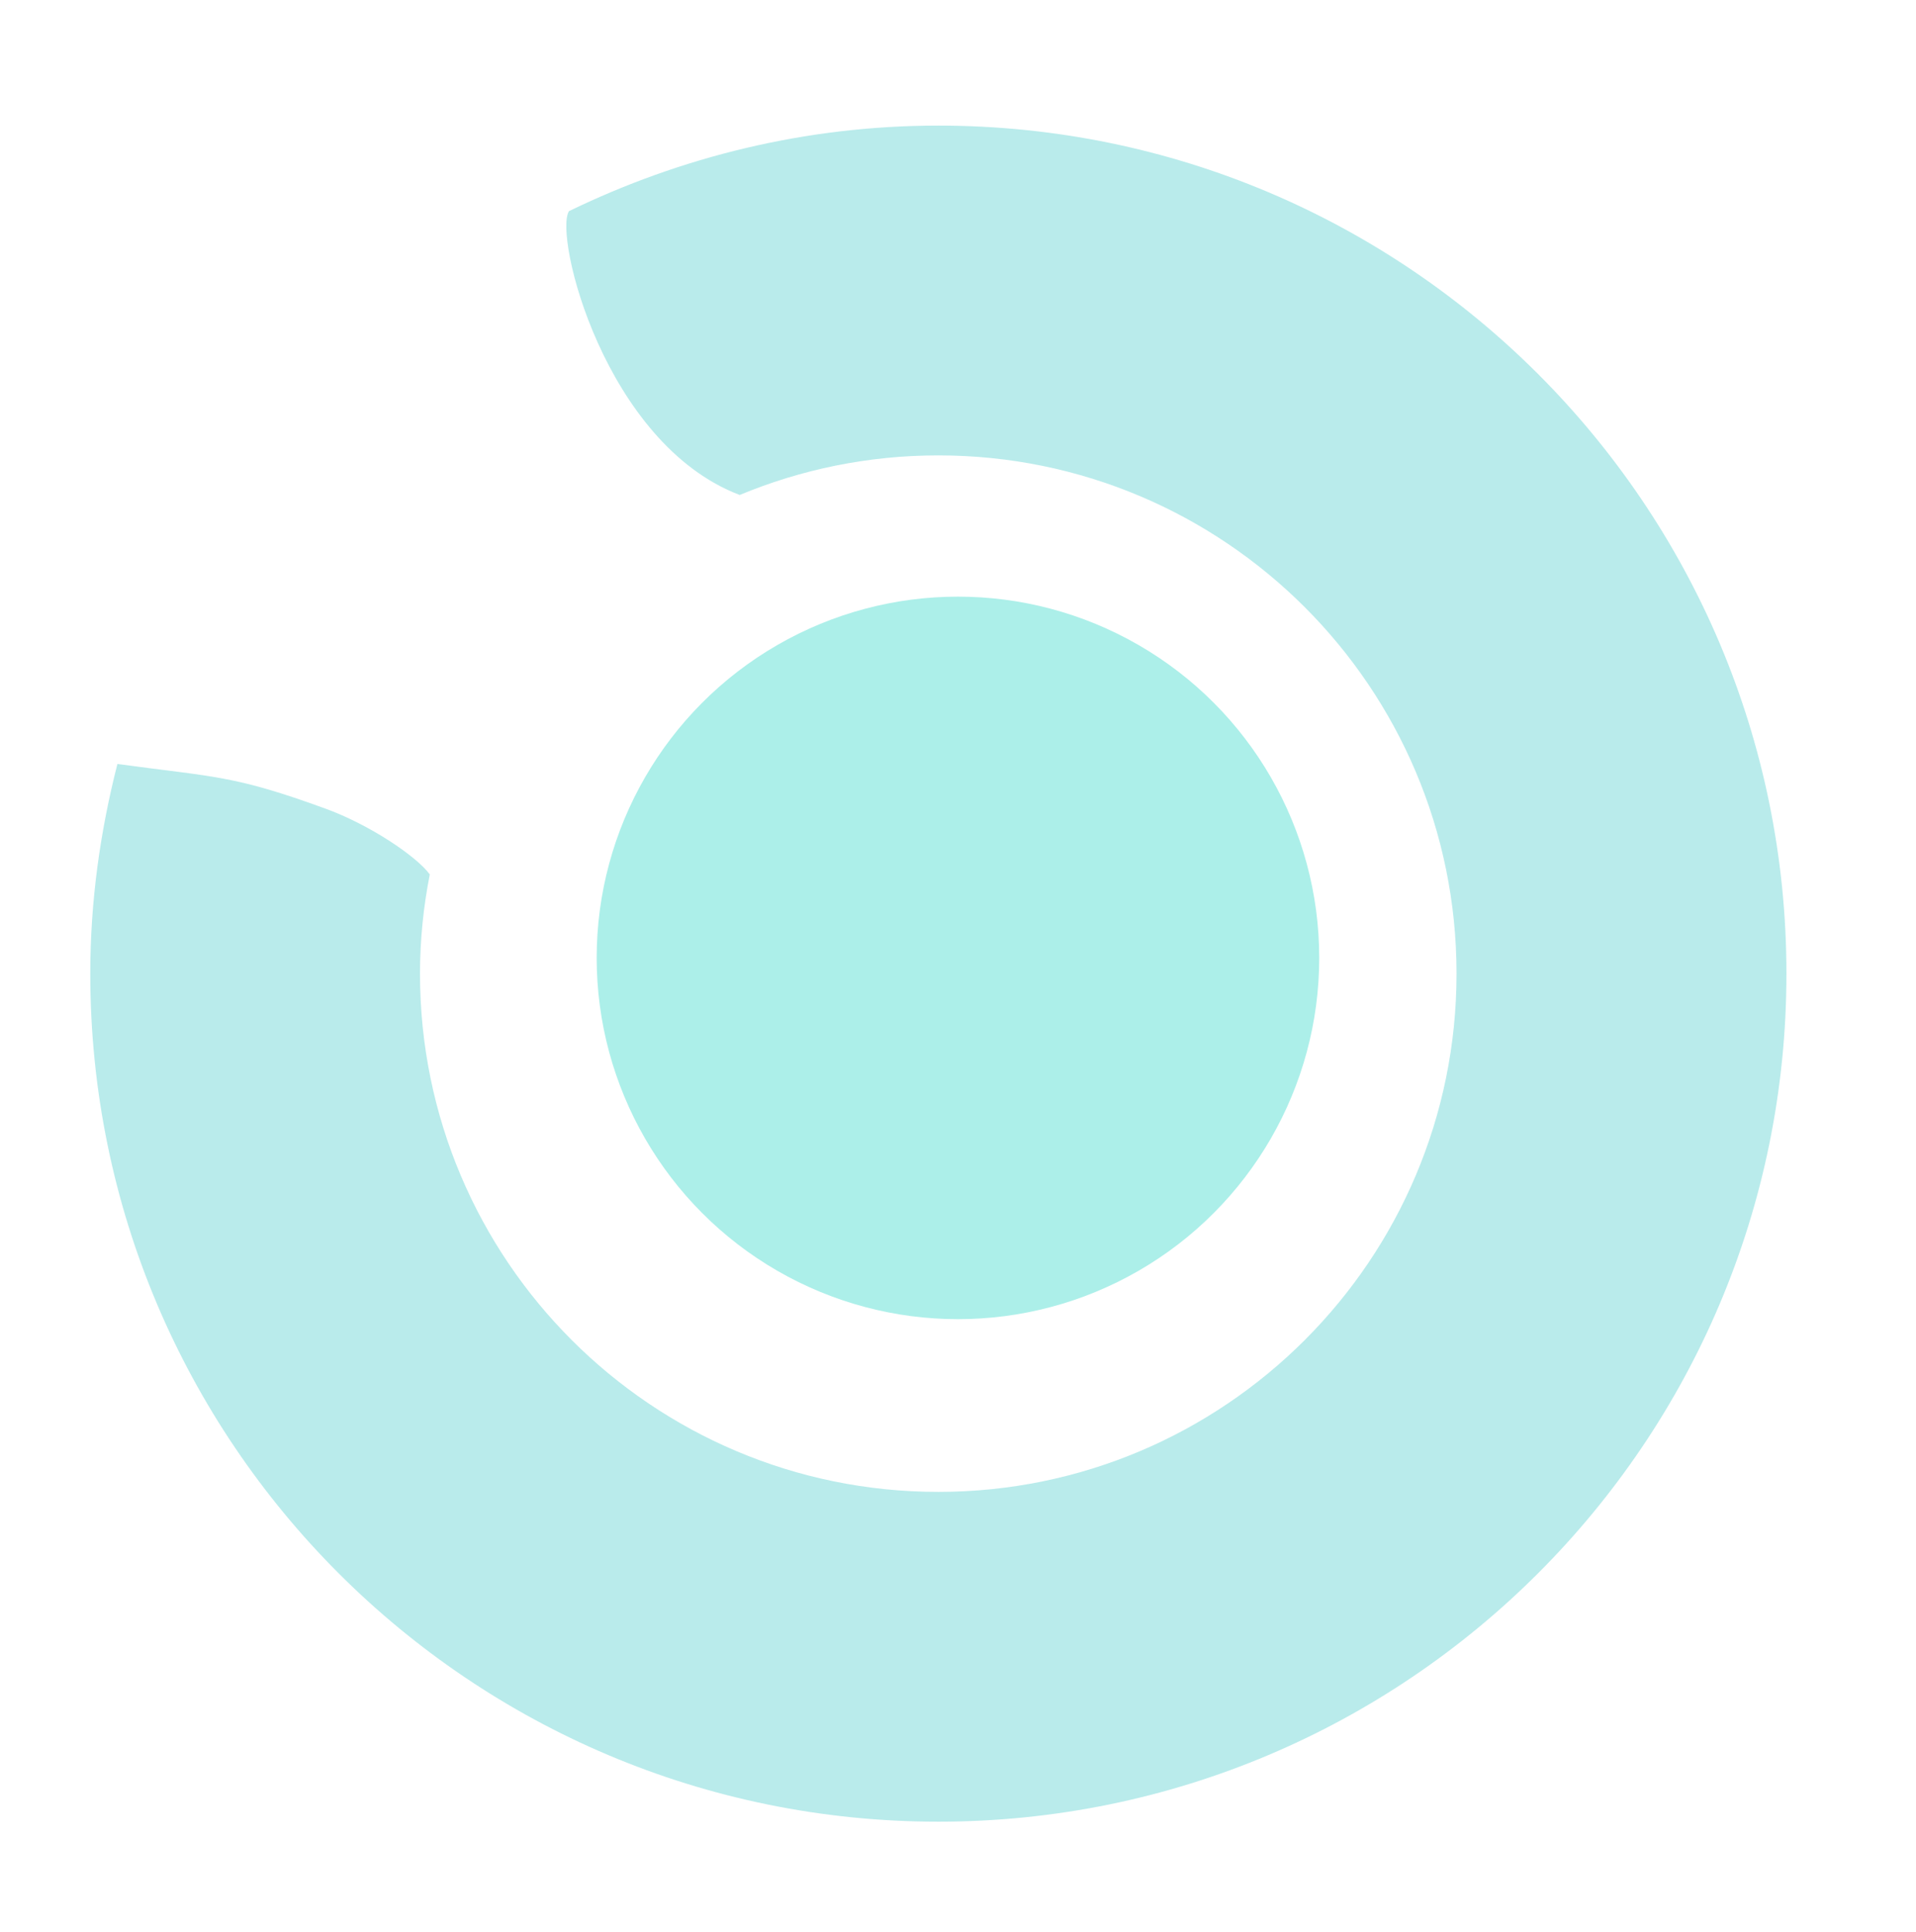 <?xml version="1.0" encoding="utf-8"?>
<!-- Generator: Adobe Illustrator 15.0.0, SVG Export Plug-In . SVG Version: 6.00 Build 0)  -->
<!DOCTYPE svg PUBLIC "-//W3C//DTD SVG 1.1//EN" "http://www.w3.org/Graphics/SVG/1.1/DTD/svg11.dtd">
<svg version="1.1" id="图层_1" xmlns="http://www.w3.org/2000/svg" xmlns:xlink="http://www.w3.org/1999/xlink" x="0px" y="0px"
	 width="20.333px" height="20.5px" viewBox="0 0 20.333 20.5" enable-background="new 0 0 20.333 20.5" xml:space="preserve">
<g>
	<circle fill="#ACEFE9" cx="10.166" cy="10.166" r="3.834"/>
	<path fill="#B9EBEB" d="M9.958,1.333c-1.407,0-2.733,0.332-3.92,0.908C5.874,2.5,6.416,4.708,7.85,5.253
		c0.649-0.27,1.36-0.42,2.107-0.42c3.038,0,5.5,2.462,5.5,5.5s-2.463,5.5-5.5,5.5c-3.038,0-5.5-2.462-5.5-5.5
		c0-0.36,0.037-0.712,0.104-1.053C4.416,9.083,3.916,8.75,3.457,8.583C2.475,8.225,2.291,8.25,1.246,8.108
		c-0.182,0.713-0.288,1.455-0.288,2.225c0,4.971,4.029,9,9,9s9-4.029,9-9S14.928,1.333,9.958,1.333z"/>
</g>
</svg>
